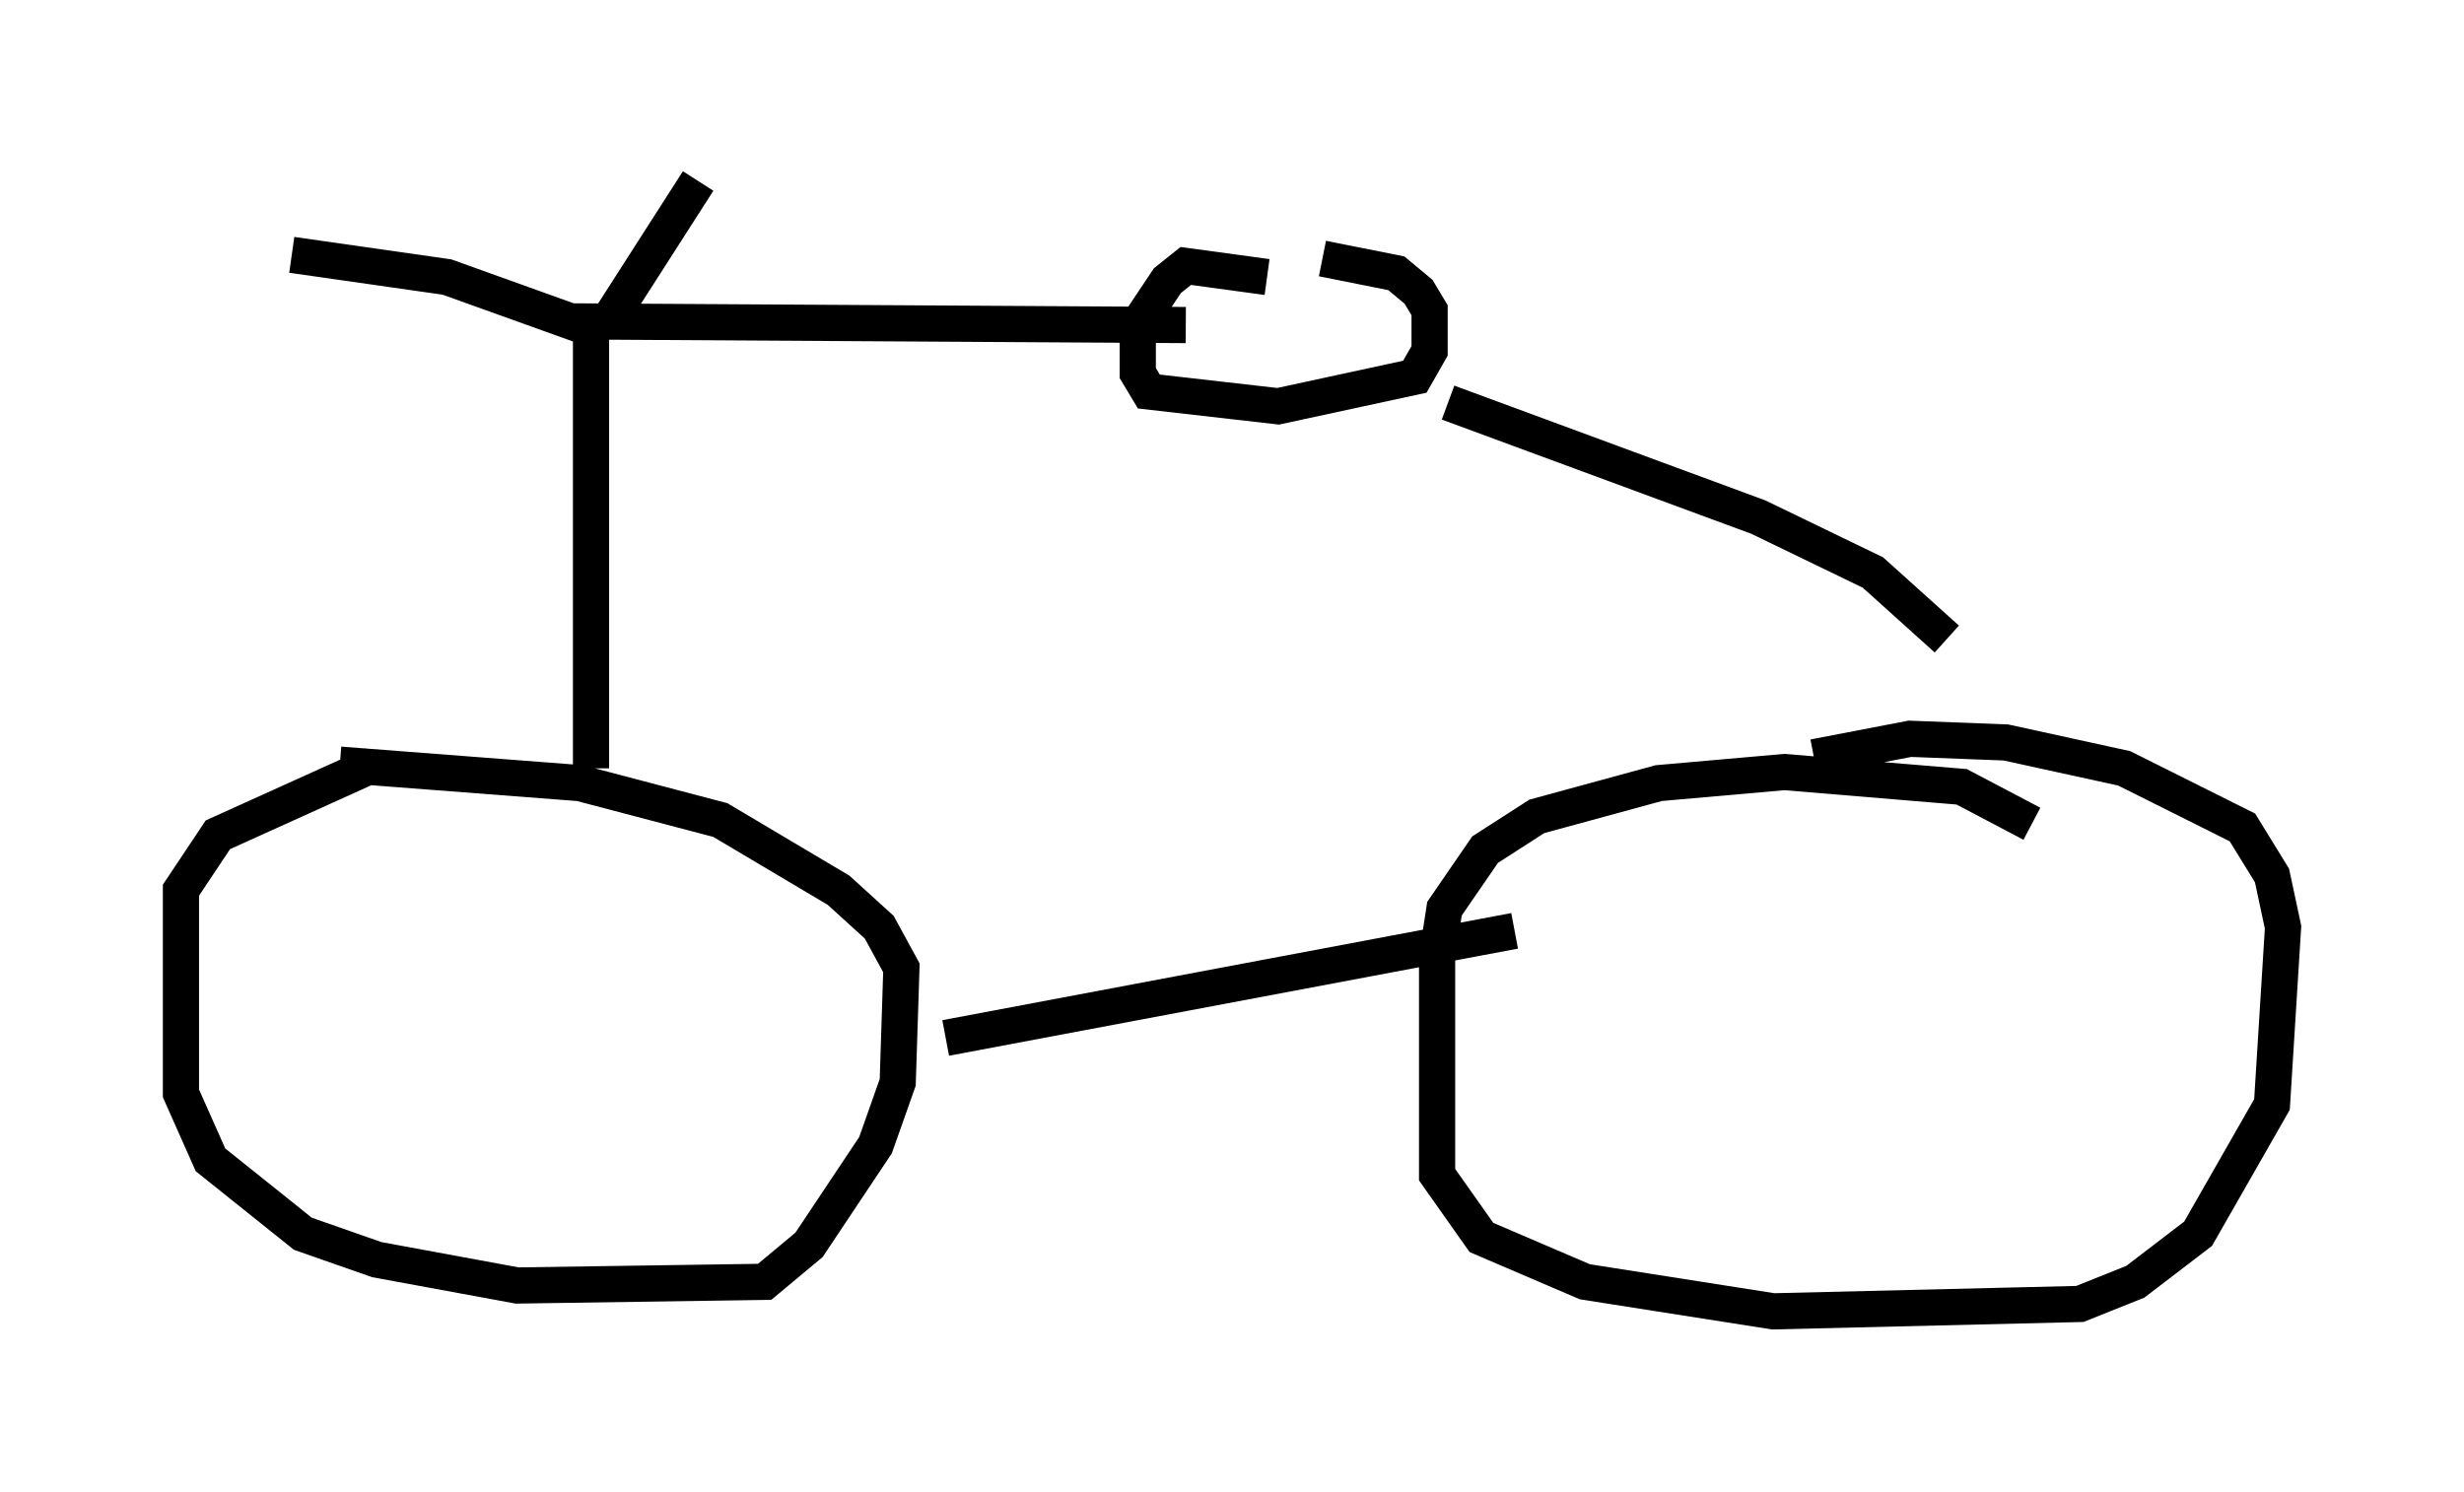 <?xml version="1.0" encoding="utf-8" ?>
<svg baseProfile="full" height="41.238" version="1.1" width="68.086" xmlns="http://www.w3.org/2000/svg" xmlns:ev="http://www.w3.org/2001/xml-events" xmlns:xlink="http://www.w3.org/1999/xlink"><defs /><rect fill="white" height="41.238" width="68.086" x="0" y="0" /><path d="M13.065, 21.436 m-2.756, -0.306 l-4.288, 1.94 -1.021, 1.531 l0.0, 5.615 0.817, 1.838 l2.552, 2.042 2.042, 0.715 l3.879, 0.715 6.84, -0.102 l1.225, -1.021 1.838, -2.756 l0.613, -1.735 0.102, -3.165 l-0.613, -1.123 -1.123, -1.021 l-3.267, -1.94 -3.879, -1.021 l-6.635, -0.51 m46.755, 1.633 l-1.94, -1.021 -4.9, -0.408 l-3.471, 0.306 -3.369, 0.919 l-1.429, 0.919 -1.123, 1.633 l-0.204, 1.327 0.0, 6.023 l1.225, 1.735 2.858, 1.225 l5.206, 0.817 8.473, -0.204 l1.531, -0.613 1.735, -1.327 l2.042, -3.573 0.306, -4.9 l-0.306, -1.429 -0.817, -1.327 l-3.267, -1.633 -3.267, -0.715 l-2.654, -0.102 -2.654, 0.51 m-23.99, 7.758 l15.721, -2.96 m-25.521, -4.492 l0.0, -12.148 -3.981, -1.429 l-4.288, -0.613 m8.677, 1.94 l2.552, -3.981 m-3.573, 3.879 l17.048, 0.102 m2.246, -1.327 l-2.246, -0.306 -0.51, 0.408 l-0.817, 1.225 0.0, 1.327 l0.306, 0.51 3.573, 0.408 l3.777, -0.817 0.408, -0.715 l0.0, -1.123 -0.306, -0.51 l-0.613, -0.51 -2.042, -0.408 m3.471, 3.981 l8.575, 3.165 3.165, 1.531 l2.042, 1.838 " fill="none" stroke="black" stroke-width="1" /></svg>